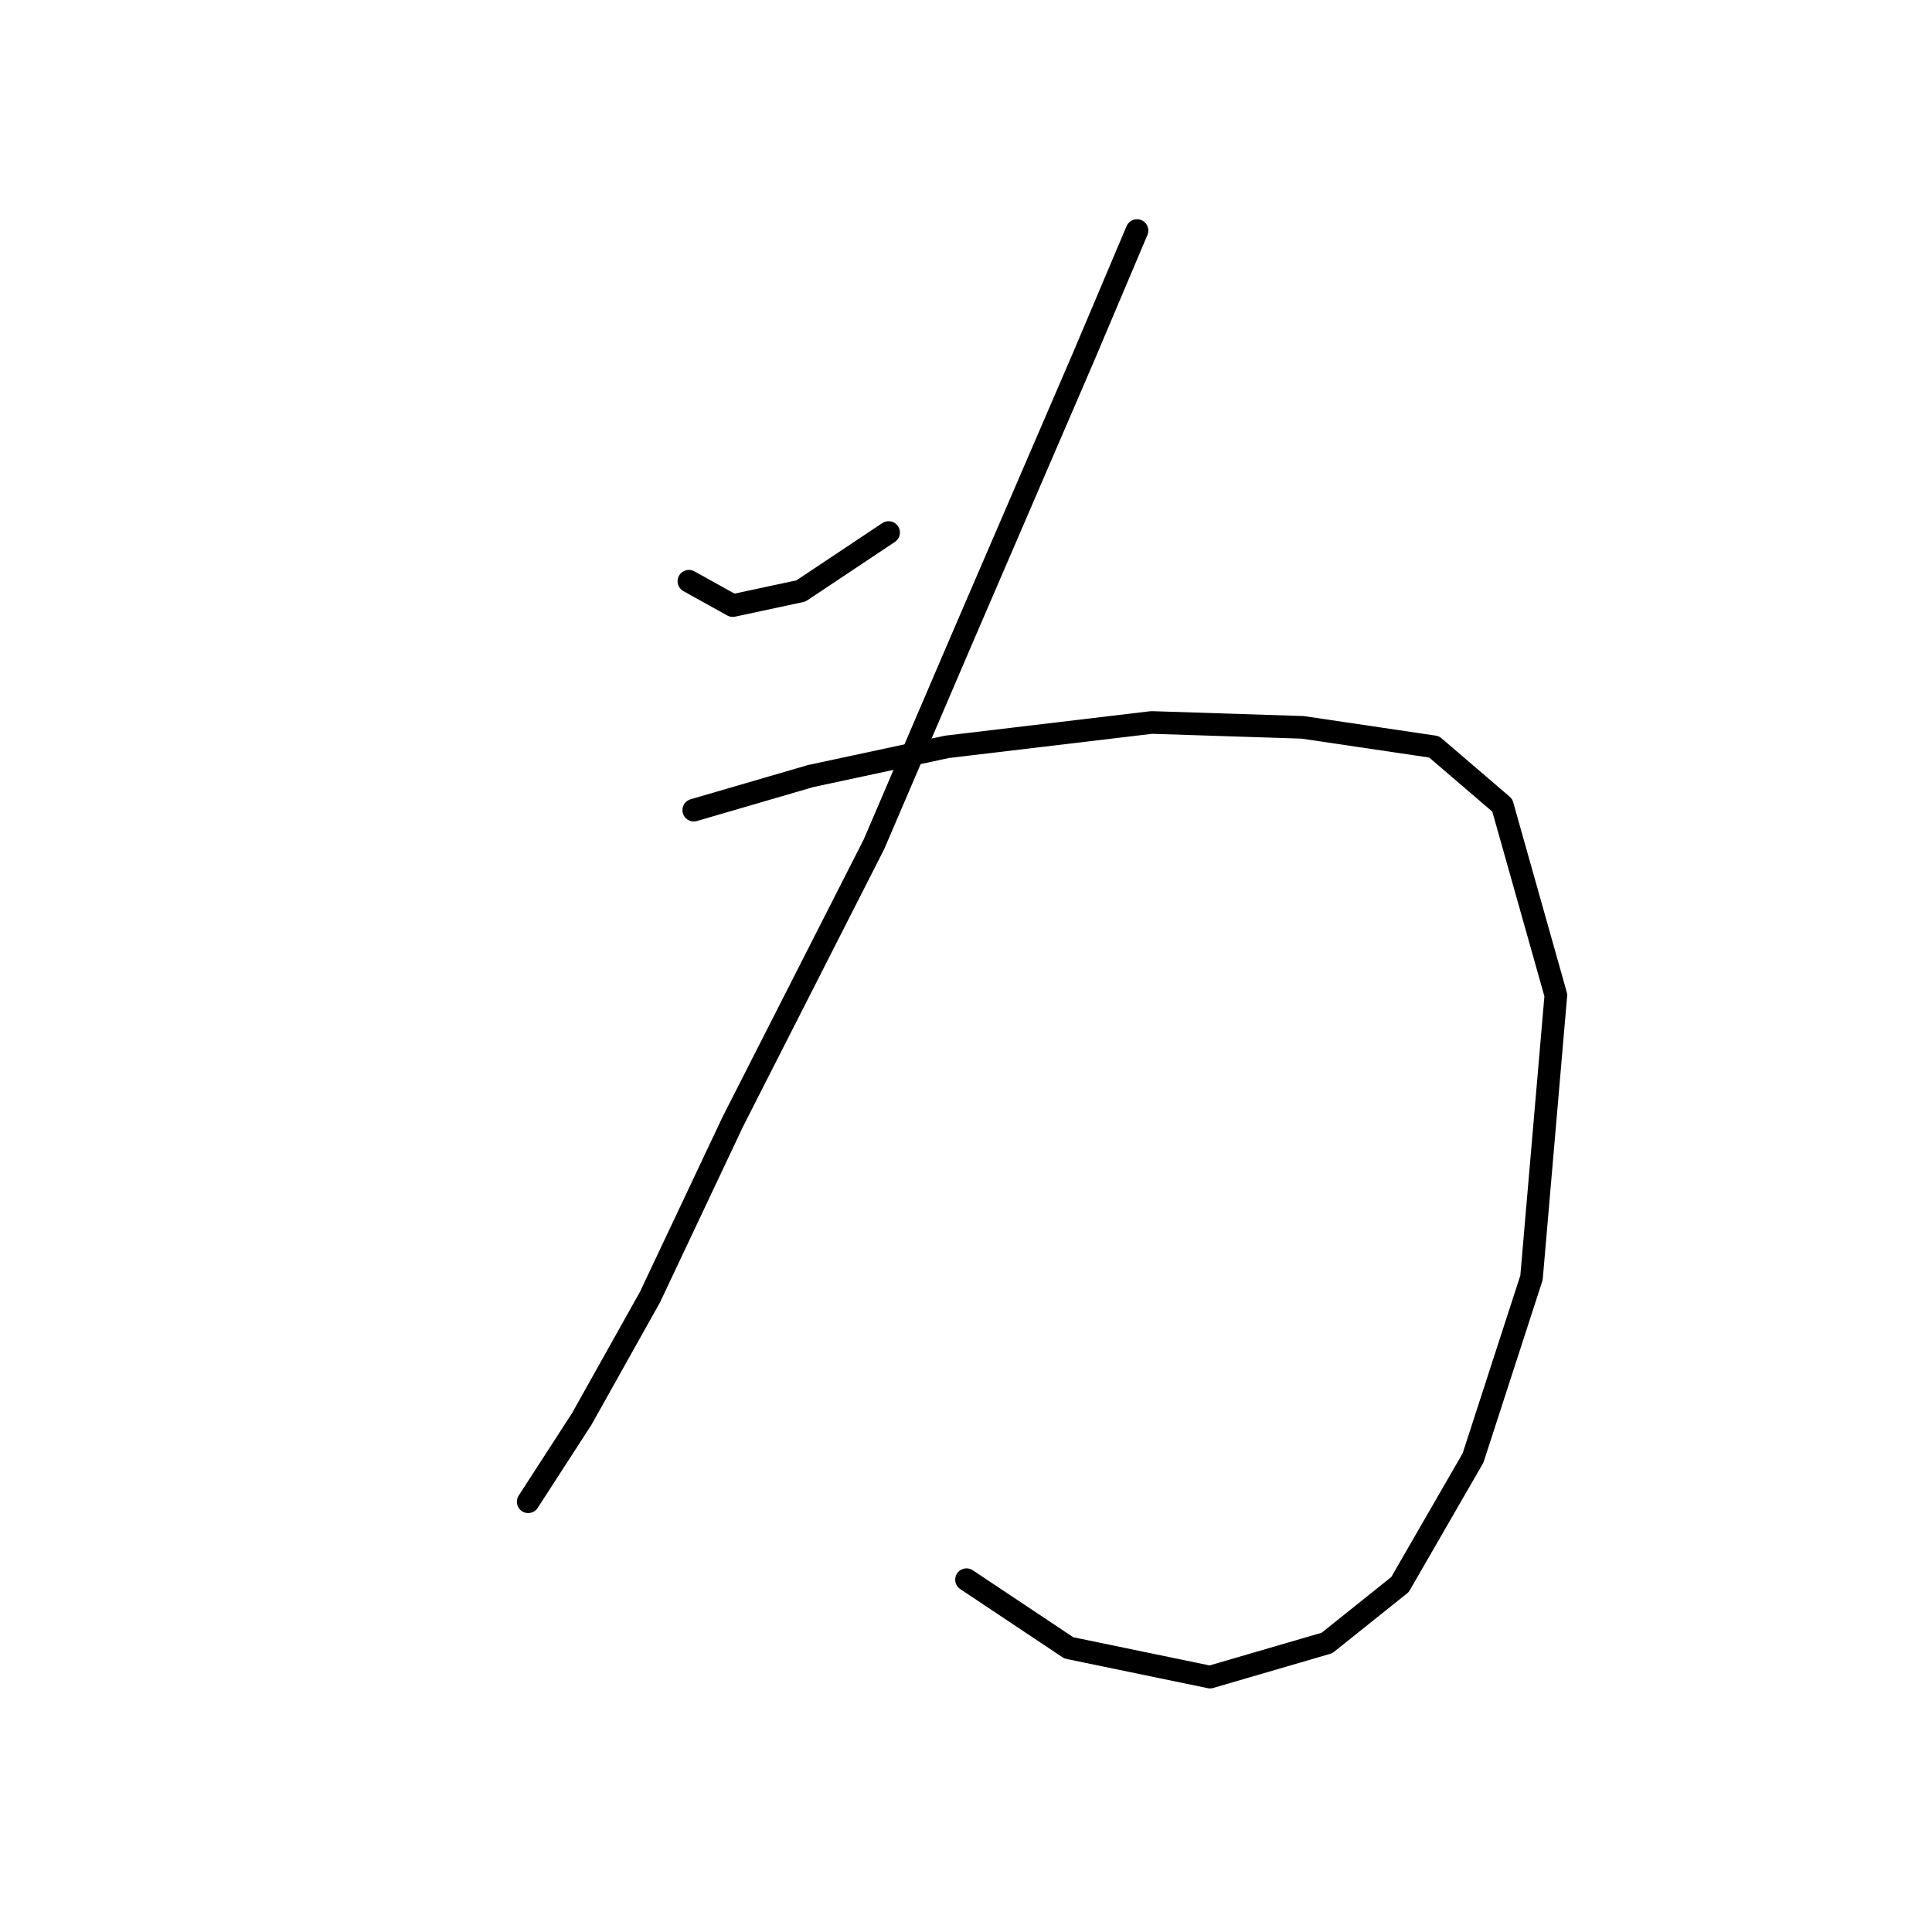 <?xml version="1.0" standalone="no"?>
    <svg width="256" height="256" xmlns="http://www.w3.org/2000/svg" version="1.1">
    <polyline stroke="black" stroke-width="3" stroke-linecap="round" fill="transparent" stroke-linejoin="round" points="91.284 77.016 97.092 80.242 106.127 78.306 117.744 70.562 117.744 70.562 " />
        <polyline stroke="black" stroke-width="3" stroke-linecap="round" fill="transparent" stroke-linejoin="round" points="150.658 30.549 143.559 47.329 127.424 84.76 115.808 111.865 97.092 148.651 86.121 171.884 77.086 188.019 69.987 198.99 69.987 198.99 " />
        <polyline stroke="black" stroke-width="3" stroke-linecap="round" fill="transparent" stroke-linejoin="round" points="91.929 107.348 107.418 102.83 125.488 98.958 152.594 95.731 172.6 96.377 190.025 98.958 199.06 106.702 206.159 131.872 202.932 169.303 195.188 193.182 185.507 209.961 175.827 217.705 160.338 222.223 141.622 218.351 128.07 209.316 128.07 209.316 " />
        </svg>